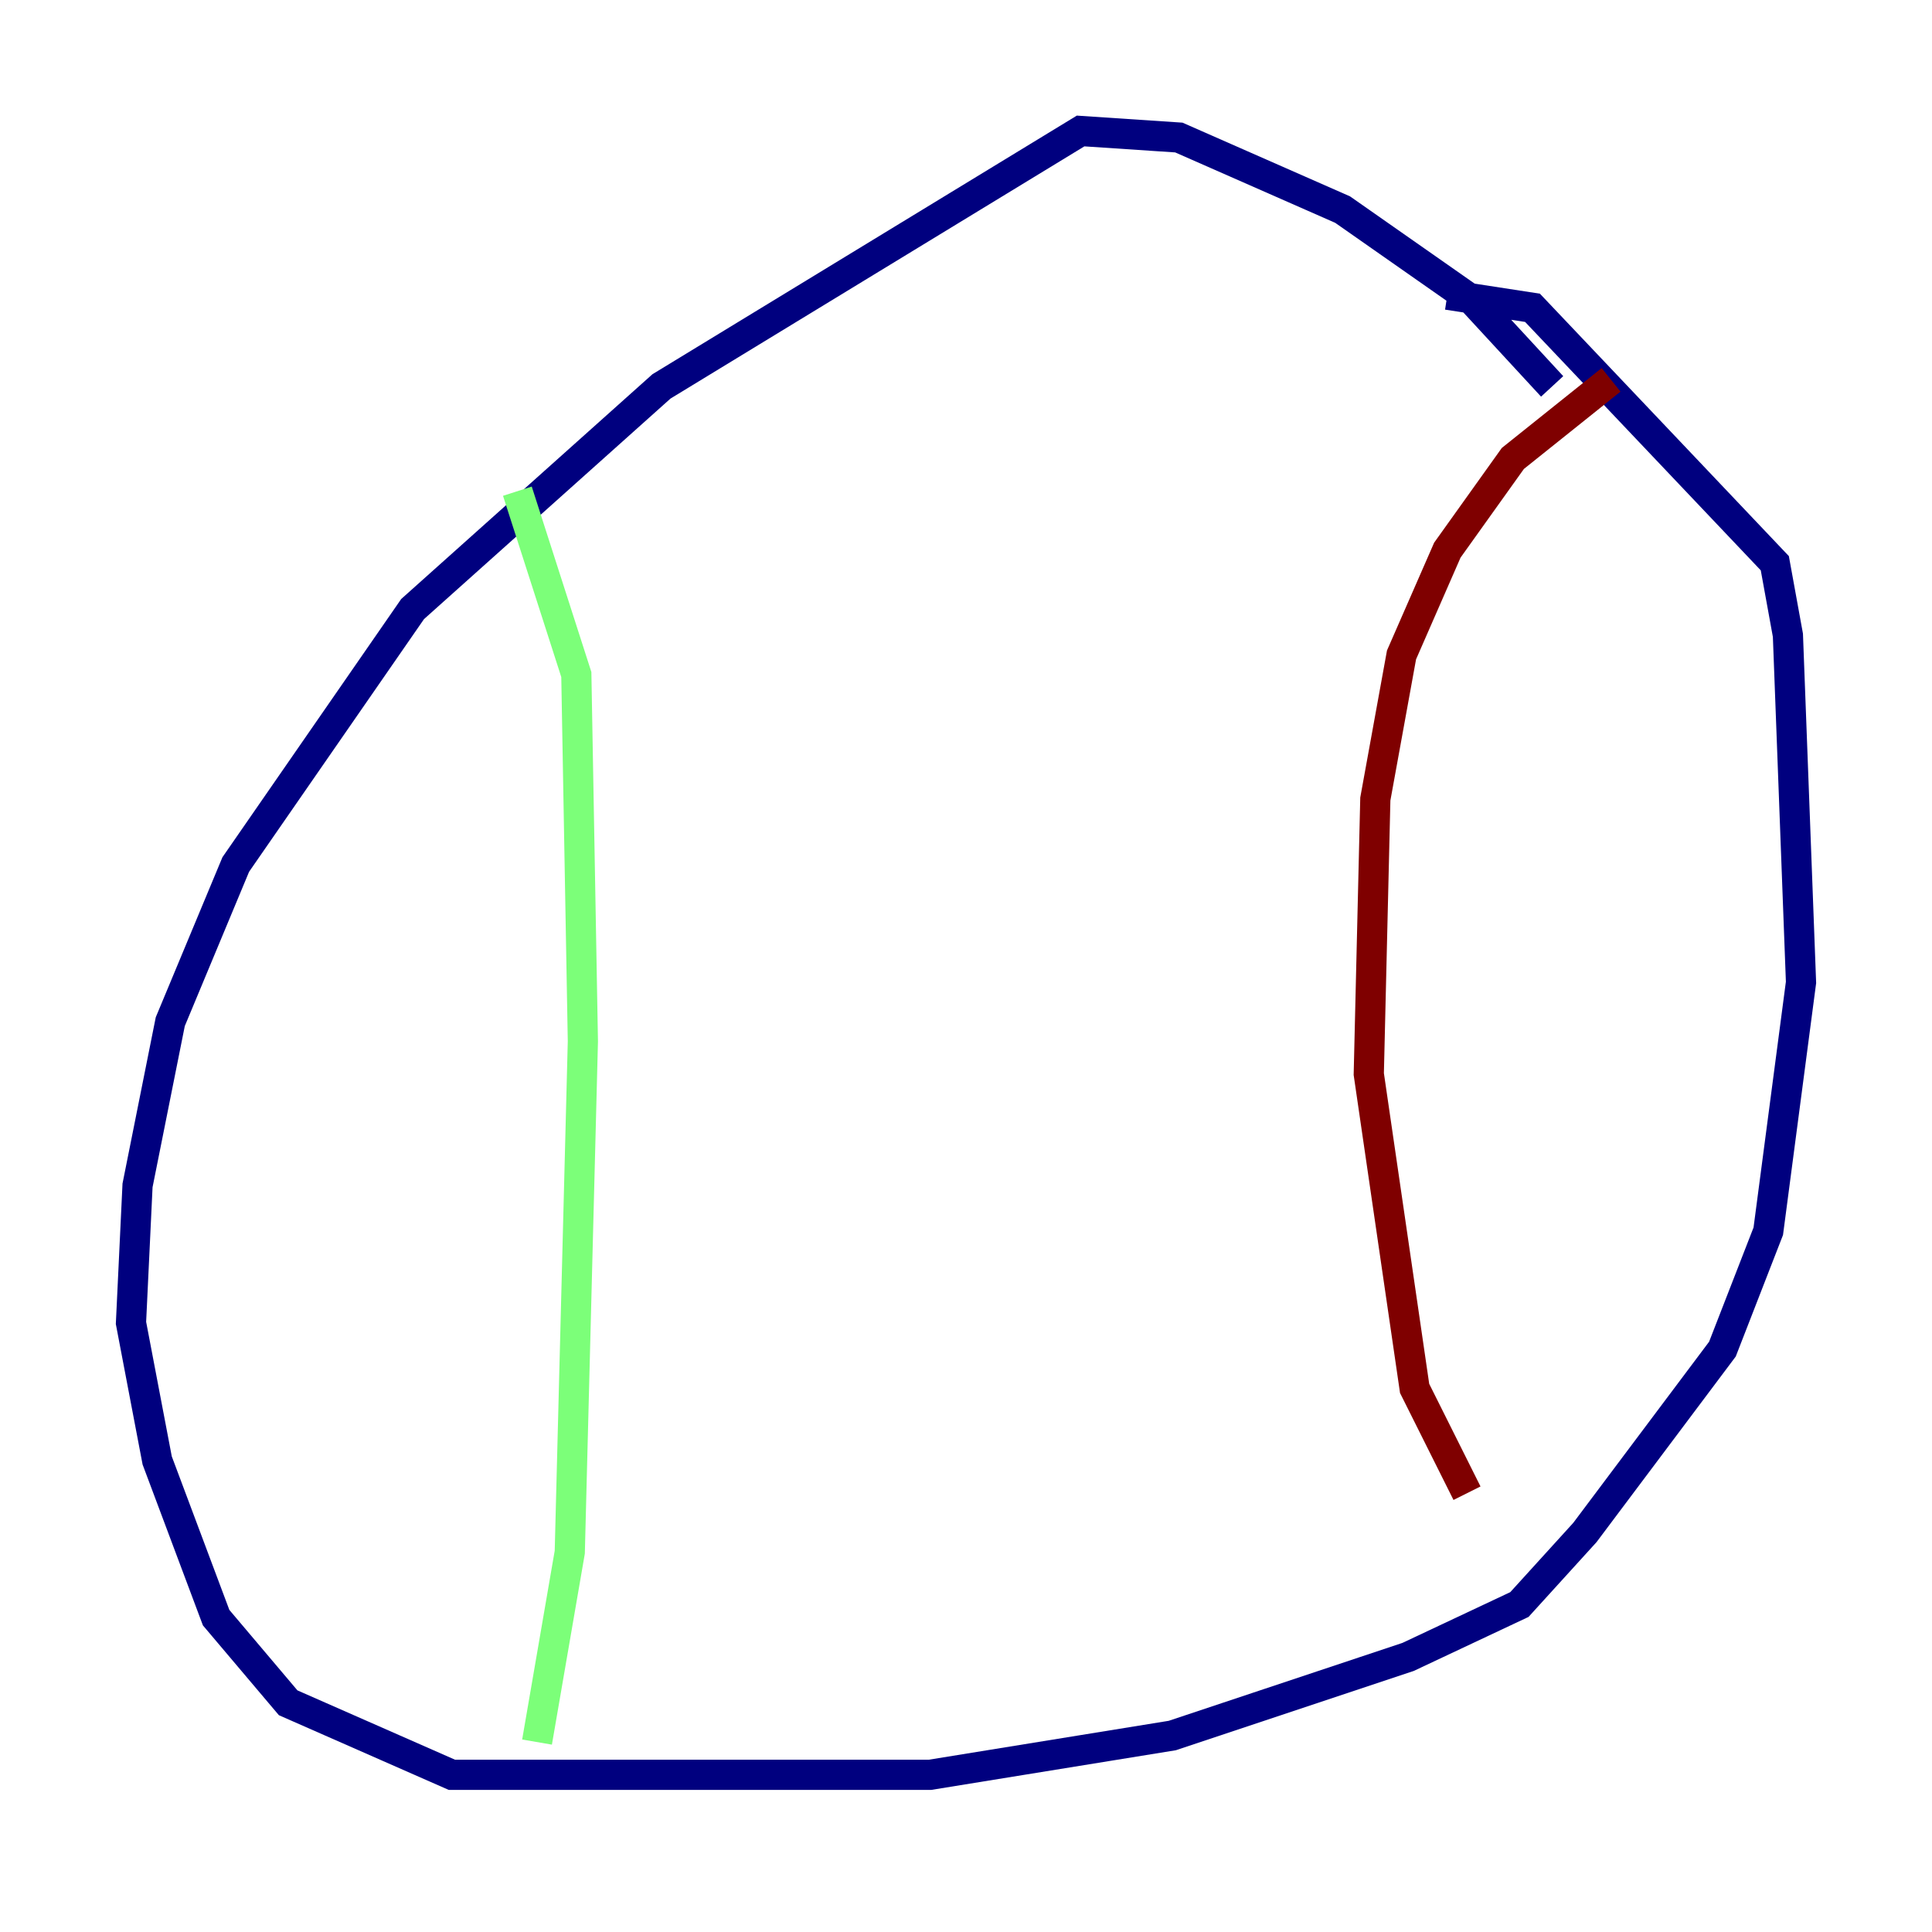 <?xml version="1.0" encoding="utf-8" ?>
<svg baseProfile="tiny" height="128" version="1.2" viewBox="0,0,128,128" width="128" xmlns="http://www.w3.org/2000/svg" xmlns:ev="http://www.w3.org/2001/xml-events" xmlns:xlink="http://www.w3.org/1999/xlink"><defs /><polyline fill="none" points="102.834,25.6 97.627,19.959 88.949,13.885 78.102,9.112 71.593,8.678 43.824,25.6 27.336,40.352 15.62,57.275 11.281,67.688 9.112,78.536 8.678,87.647 10.414,96.759 14.319,107.173 19.091,112.814 29.939,117.586 61.614,117.586 77.668,114.983 93.288,109.776 100.664,106.305 105.003,101.532 114.115,89.383 117.153,81.573 119.322,65.085 118.454,42.088 117.586,37.315 101.532,20.393 95.891,19.525" stroke="#00007f" stroke-width="2" /><polyline fill="none" points="34.278,32.542 38.183,44.691 38.617,68.99 37.749,102.834 35.58,115.417" stroke="#7cff79" stroke-width="2" /><polyline fill="none" points="106.739,25.166 100.231,30.373 95.891,36.447 92.854,43.39 91.119,52.936 90.685,71.159 93.722,91.986 97.193,98.929" stroke="#7f0000" stroke-width="2" /></svg>